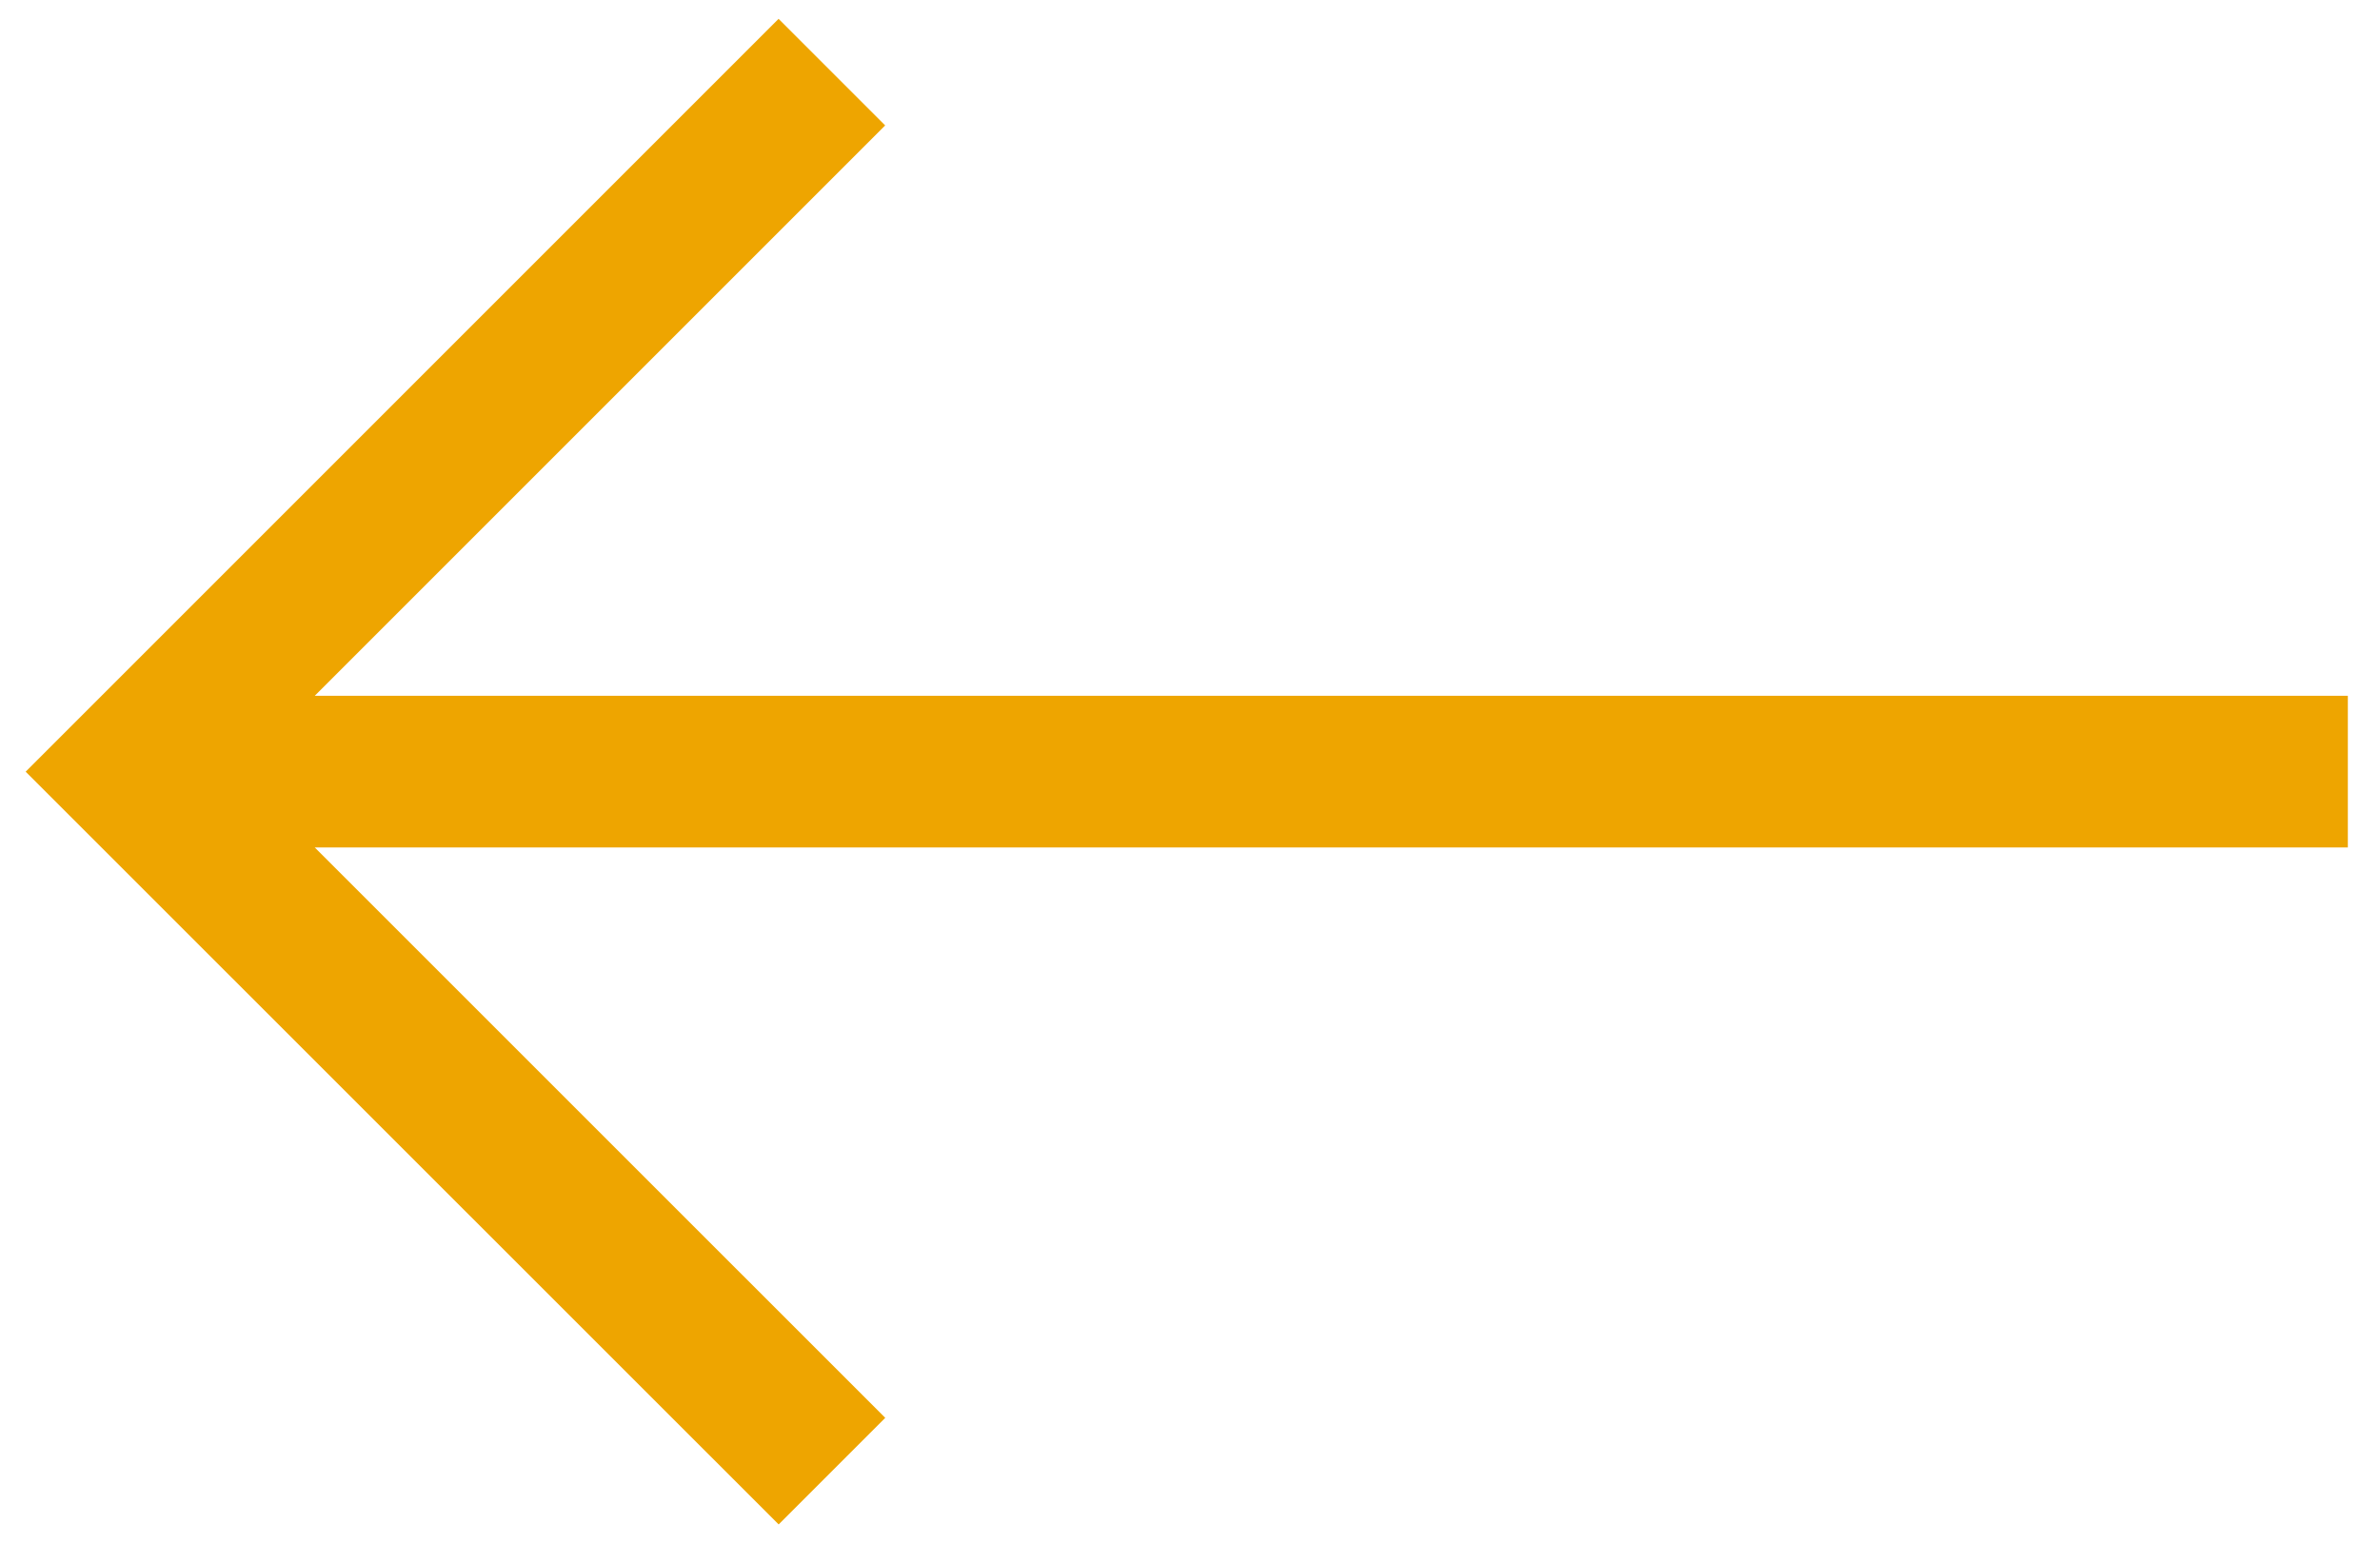 <svg width="37" height="24" fill="none" xmlns="http://www.w3.org/2000/svg"><path d="m13.055 22.044-.95.95L1.106 11.998 12.104 1l.95.95-9.368 9.368H36v1.358H3.686l9.369 9.368Z" fill="#EEA500" stroke="#EEA500"/></svg>